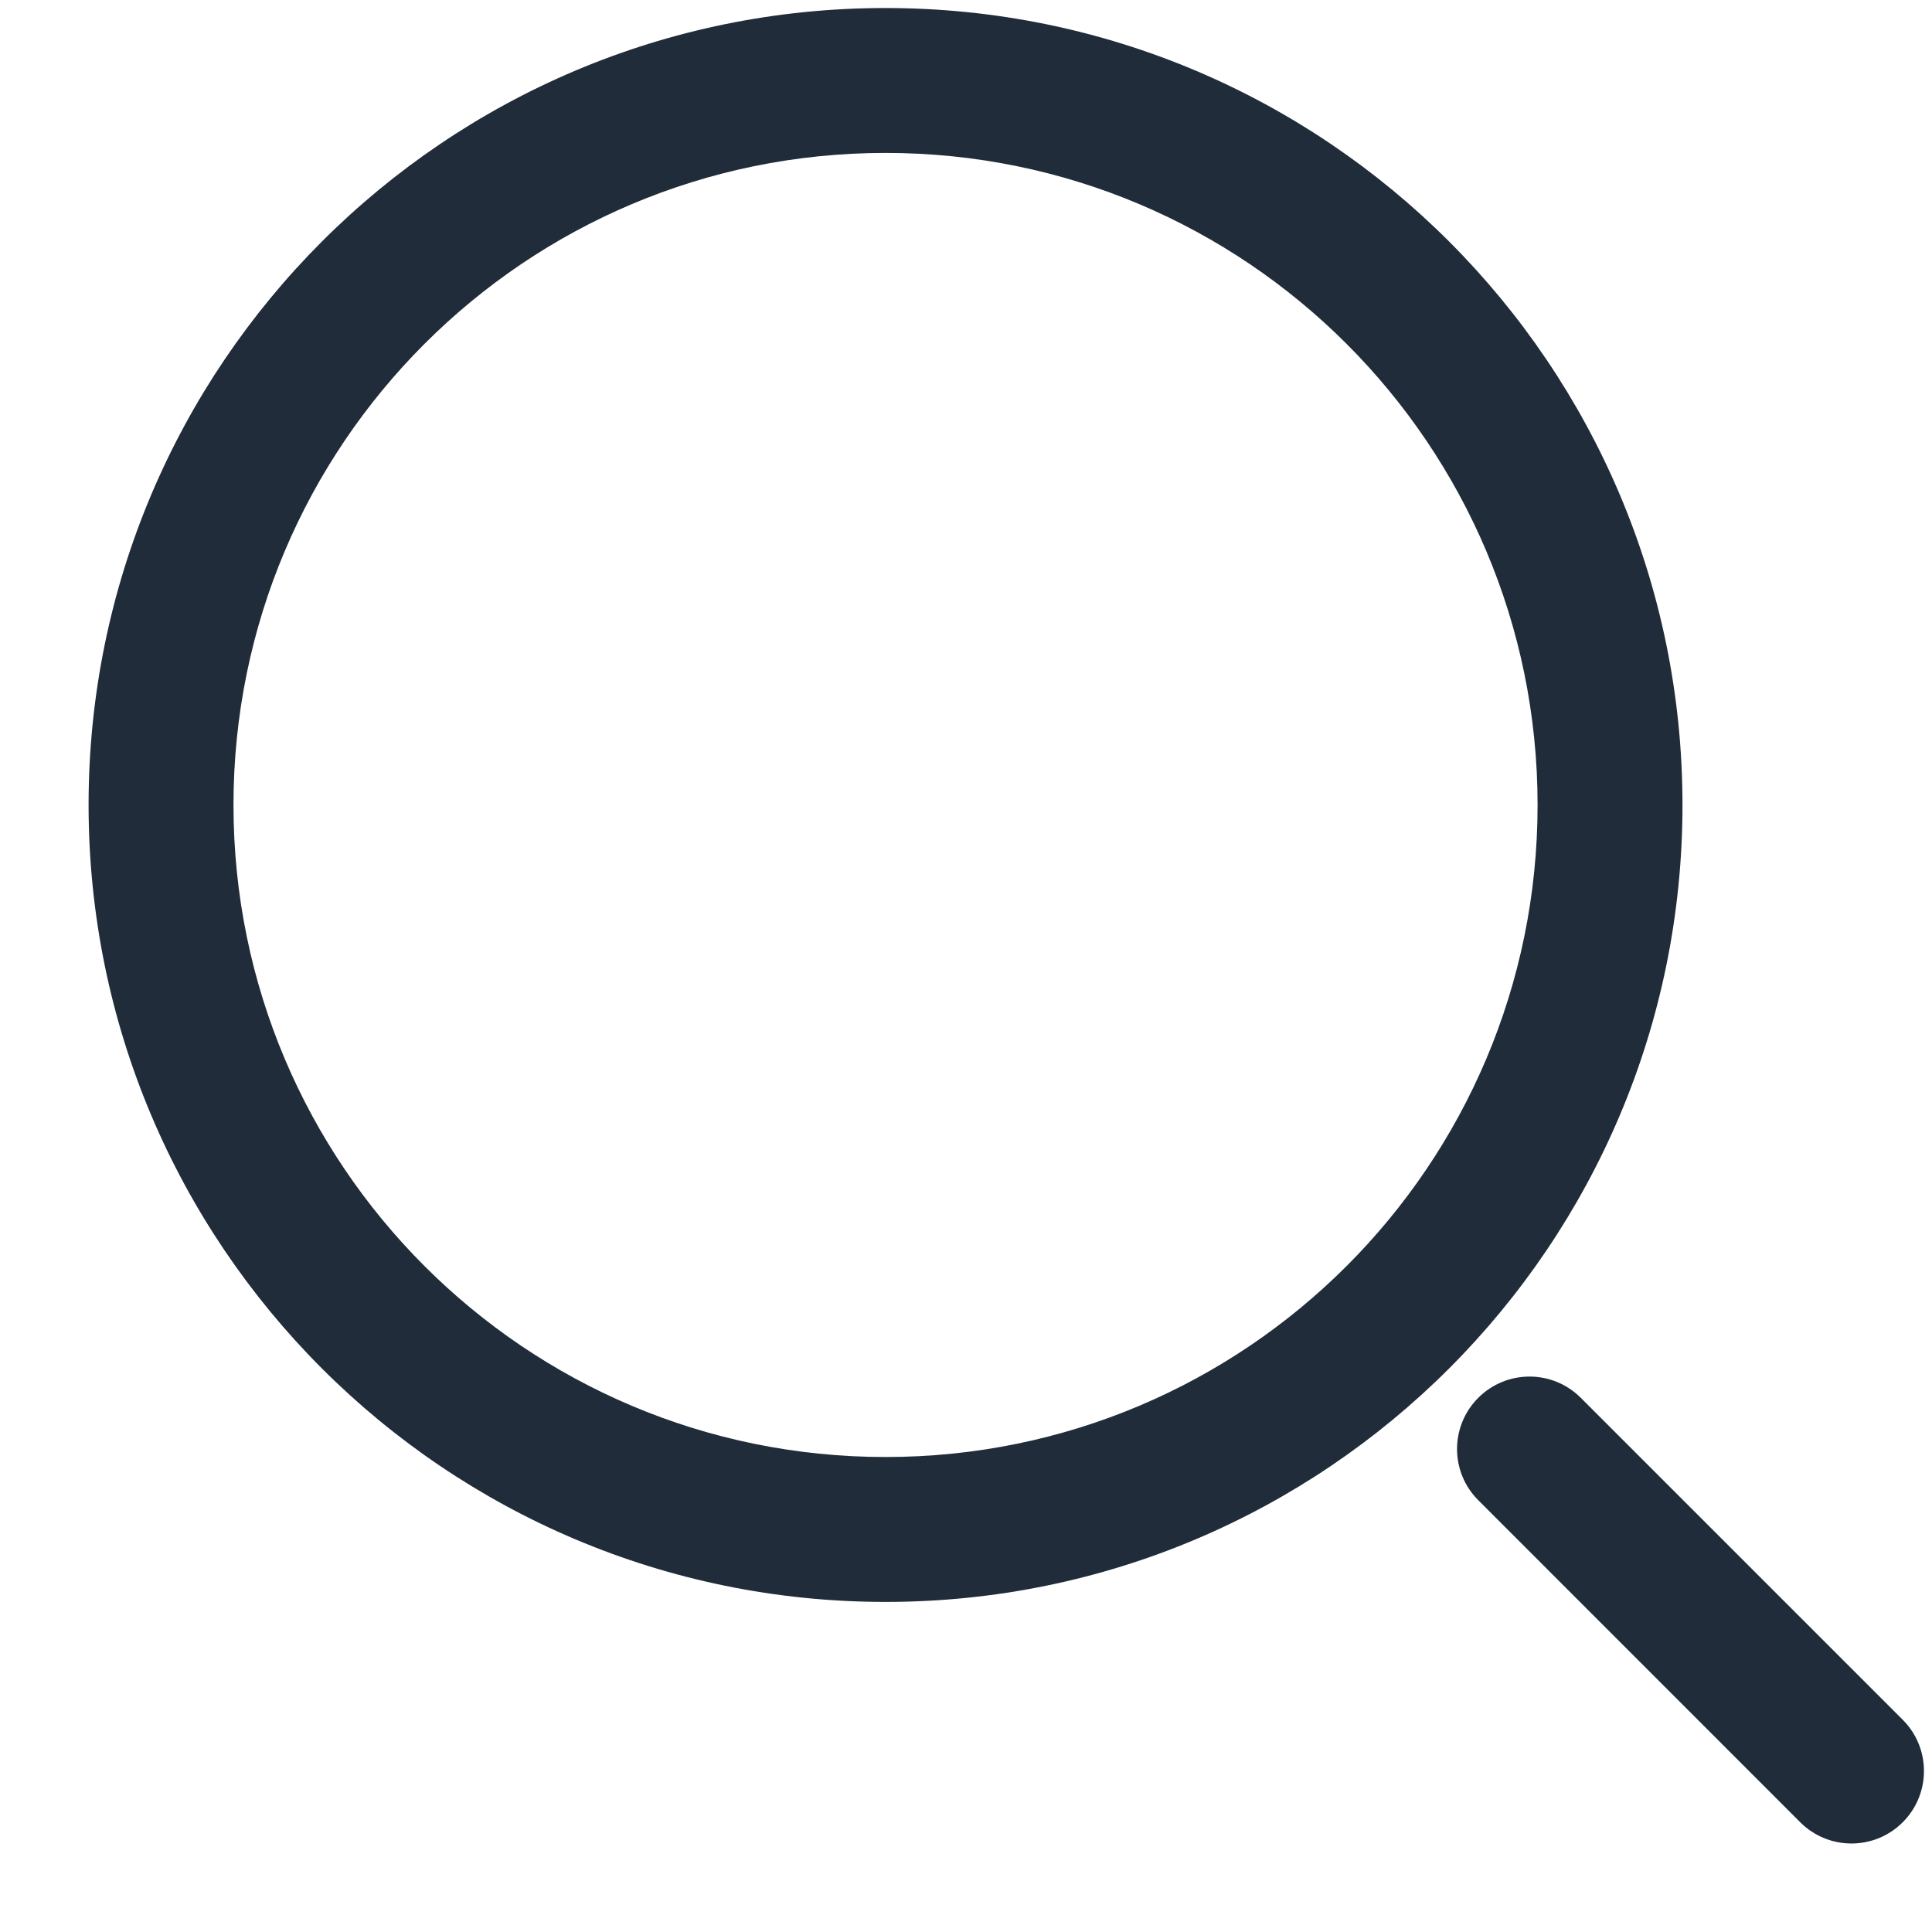 <svg width="20" height="20" viewBox="0 0 20 20" fill="none" xmlns="http://www.w3.org/2000/svg">
<g clip-path="url(#clip0_2069_1089)">
<path d="M16.364 14.47C16.071 14.177 15.596 14.177 15.303 14.47C15.01 14.763 15.01 15.238 15.303 15.53L16.364 14.47ZM18.636 18.864C18.929 19.157 19.404 19.157 19.697 18.864C19.99 18.571 19.99 18.096 19.697 17.803L18.636 18.864ZM15.303 15.53L18.636 18.864L19.697 17.803L16.364 14.47L15.303 15.53ZM9.167 15.083C5.439 15.083 2.417 12.061 2.417 8.333H0.917C0.917 12.89 4.61 16.583 9.167 16.583V15.083ZM15.917 8.333C15.917 12.061 12.895 15.083 9.167 15.083V16.583C13.723 16.583 17.417 12.89 17.417 8.333H15.917ZM9.167 1.583C12.895 1.583 15.917 4.605 15.917 8.333H17.417C17.417 3.777 13.723 0.083 9.167 0.083V1.583ZM9.167 0.083C4.61 0.083 0.917 3.777 0.917 8.333H2.417C2.417 4.605 5.439 1.583 9.167 1.583V0.083Z" fill="#202C39"/>
</g>
<defs>
<clipPath id="clip0_2069_1089">
<rect width="20" height="20" fill="white"/>
</clipPath>
</defs>
</svg>
